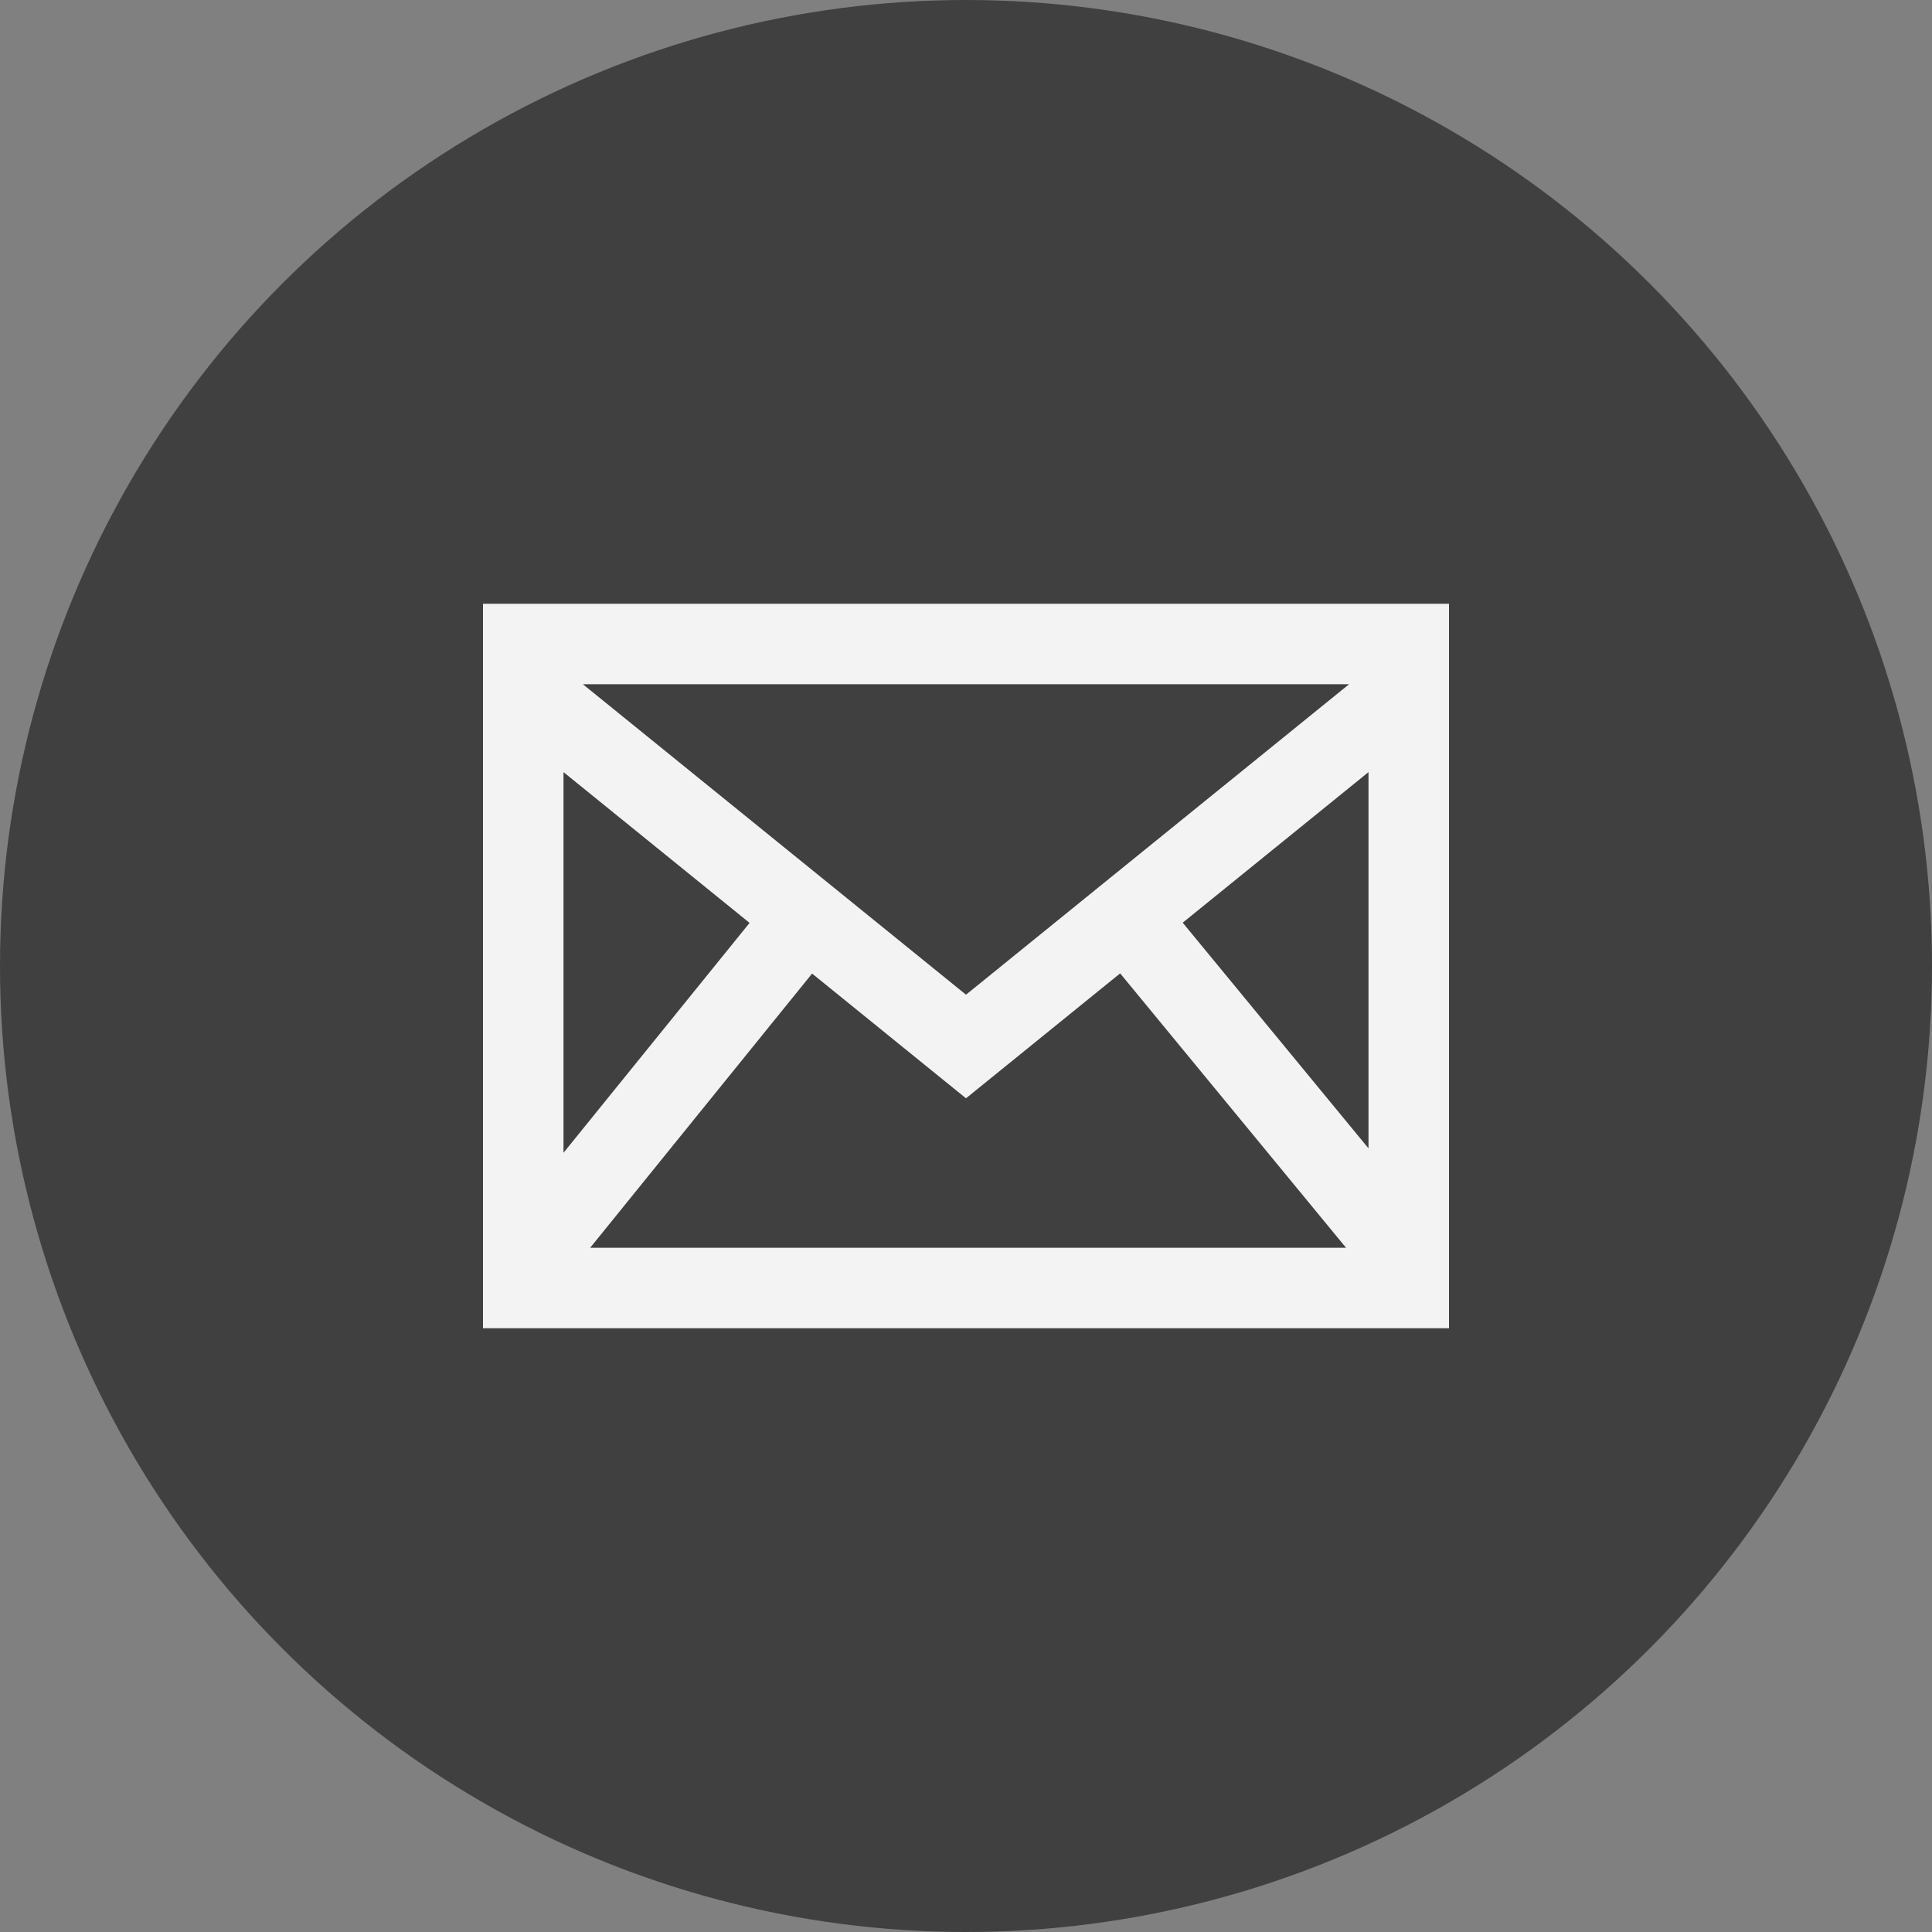 <?xml version="1.0" encoding="UTF-8"?>
<svg width="48px" height="48px" viewBox="0 0 48 48" version="1.1" xmlns="http://www.w3.org/2000/svg" xmlns:xlink="http://www.w3.org/1999/xlink">
    <rect x="0" y="0" width="48" height="48" fill="#808080" stroke="none"/>
    <!-- Generator: Sketch 43.2 (39069) - http://www.bohemiancoding.com/sketch -->
    <title>Icons/mail</title>
    <desc>Created with Sketch.</desc>
    <defs></defs>
    <g id="Symbols" stroke="none" stroke-width="1" fill="none" fill-rule="evenodd">
        <g id="Icons/mail">
            <g id="mail">
                <circle id="Oval-2" fill="#404040" cx="24" cy="24" r="24"></circle>
                <g id="iconmonstr-twitter-1" transform="translate(12, 12)">
                    <rect id="Rectangle-14" x="0" y="0" width="24" height="24"></rect>
                    <g id="iconmonstr-email-2" transform="translate(0, 3)" fill-rule="nonzero" fill="#F3F3F3">
                        <path d="M0,0 L0,18 L24,18 L24,0 L0,0 Z M6.623,7.929 L2,13.641 L2,4.183 L6.623,7.929 L6.623,7.929 Z M2.482,2 L21.517,2 L12,9.713 L2.482,2 L2.482,2 Z M8.176,9.188 L12,12.287 L15.83,9.183 L21.442,16 L2.663,16 L8.176,9.188 Z M17.384,7.924 L22,4.183 L22,13.531 L17.384,7.924 Z" id="Shape"></path>
                    </g>
                </g>
            </g>
        </g>
    </g>
</svg>